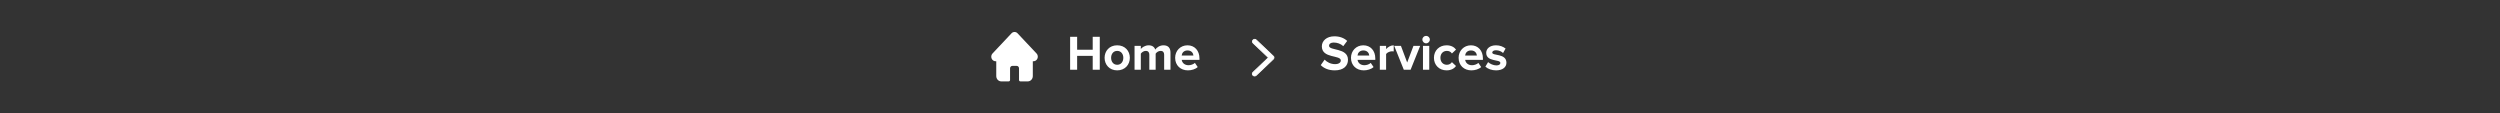 <svg width="860" height="39" viewBox="0 0 860 39" fill="none" xmlns="http://www.w3.org/2000/svg">
<rect x="0" y="0" width="860" height="39" fill="#333333" stroke="none"/>
<path d="M341.43 18.394C341.43 18.394 341.431 18.393 341.431 18.393L347.958 11.459C348.237 11.163 348.606 11 349 11C349.393 11 349.763 11.163 350.042 11.459L356.566 18.389C356.568 18.392 356.57 18.394 356.572 18.396C357.144 19.007 357.143 19.997 356.569 20.607C356.308 20.885 355.962 21.046 355.592 21.063C355.577 21.064 355.562 21.065 355.546 21.065H355.286V26.169C355.286 27.178 354.513 28 353.562 28H351.008C350.75 28 350.54 27.777 350.54 27.502V23.501C350.54 23.04 350.187 22.665 349.753 22.665H348.247C347.813 22.665 347.46 23.04 347.46 23.501V27.502C347.46 27.777 347.25 28 346.991 28H344.438C343.487 28 342.713 27.178 342.713 26.169V21.065H342.472C342.079 21.065 341.709 20.902 341.431 20.607C340.857 19.997 340.856 19.005 341.43 18.394Z" fill="white"/>
<path d="M378.322 24H375.891V19.223H370.536V24H368.122V12.661H370.536V17.115H375.891V12.661H378.322V24ZM384.314 24.204C381.611 24.204 379.979 22.215 379.979 19.886C379.979 17.557 381.611 15.585 384.314 15.585C387.034 15.585 388.666 17.557 388.666 19.886C388.666 22.215 387.034 24.204 384.314 24.204ZM384.314 22.283C385.674 22.283 386.422 21.178 386.422 19.886C386.422 18.611 385.674 17.506 384.314 17.506C382.971 17.506 382.223 18.611 382.223 19.886C382.223 21.178 382.971 22.283 384.314 22.283ZM402.643 24H400.467V18.815C400.467 18.05 400.127 17.506 399.243 17.506C398.478 17.506 397.849 18.016 397.543 18.458V24H395.367V18.815C395.367 18.05 395.027 17.506 394.143 17.506C393.395 17.506 392.766 18.016 392.443 18.458V24H390.284V15.789H392.443V16.843C392.8 16.367 393.871 15.585 395.129 15.585C396.336 15.585 397.118 16.146 397.407 17.064C397.883 16.333 398.971 15.585 400.229 15.585C401.742 15.585 402.643 16.384 402.643 18.067V24ZM408.636 24.204C406.137 24.204 404.25 22.521 404.25 19.886C404.25 17.506 406.018 15.585 408.5 15.585C410.965 15.585 412.614 17.421 412.614 20.09V20.6H406.511C406.664 21.603 407.48 22.436 408.874 22.436C409.571 22.436 410.523 22.147 411.05 21.637L412.019 23.065C411.203 23.813 409.911 24.204 408.636 24.204ZM410.54 19.104C410.472 18.322 409.928 17.353 408.5 17.353C407.157 17.353 406.579 18.288 406.494 19.104H410.54Z" fill="white"/>
<path d="M438.022 20.321L432.866 25.22L432.116 25.932C431.762 26.268 431.304 26.165 431.039 25.918C430.906 25.794 430.808 25.623 430.795 25.433C430.781 25.239 430.857 25.044 431.036 24.882L436.19 19.985L436.357 19.826L431.784 15.482L431.065 14.799C430.893 14.636 430.824 14.438 430.839 14.244C430.855 14.055 430.949 13.882 431.08 13.755C431.211 13.628 431.388 13.539 431.581 13.526C431.777 13.514 431.978 13.582 432.148 13.752L437.272 18.619L437.981 19.293C438.35 19.538 438.322 20.036 438.022 20.321Z" fill="white" stroke="white" stroke-width="0.3"/>
<path d="M459.168 24.204C456.975 24.204 455.411 23.473 454.34 22.402L455.666 20.515C456.465 21.348 457.706 22.062 459.27 22.062C460.613 22.062 461.242 21.467 461.242 20.804C461.242 18.832 454.714 20.209 454.714 15.942C454.714 14.055 456.346 12.491 459.015 12.491C460.817 12.491 462.313 13.035 463.435 14.072L462.092 15.874C461.174 15.024 459.95 14.633 458.794 14.633C457.774 14.633 457.196 15.075 457.196 15.755C457.196 17.54 463.707 16.333 463.707 20.566C463.707 22.64 462.211 24.204 459.168 24.204ZM469.123 24.204C466.624 24.204 464.737 22.521 464.737 19.886C464.737 17.506 466.505 15.585 468.987 15.585C471.452 15.585 473.101 17.421 473.101 20.09V20.6H466.998C467.151 21.603 467.967 22.436 469.361 22.436C470.058 22.436 471.01 22.147 471.537 21.637L472.506 23.065C471.69 23.813 470.398 24.204 469.123 24.204ZM471.027 19.104C470.959 18.322 470.415 17.353 468.987 17.353C467.644 17.353 467.066 18.288 466.981 19.104H471.027ZM476.82 24H474.661V15.789H476.82V16.894C477.415 16.18 478.418 15.585 479.438 15.585V17.693C479.285 17.659 479.098 17.642 478.843 17.642C478.129 17.642 477.177 18.05 476.82 18.577V24ZM485.241 24H482.912L479.614 15.789H481.926L484.068 21.501L486.227 15.789H488.539L485.241 24ZM490.574 14.905C489.877 14.905 489.299 14.327 489.299 13.613C489.299 12.899 489.877 12.338 490.574 12.338C491.288 12.338 491.866 12.899 491.866 13.613C491.866 14.327 491.288 14.905 490.574 14.905ZM491.662 24H489.503V15.789H491.662V24ZM497.627 24.204C495.111 24.204 493.275 22.419 493.275 19.886C493.275 17.37 495.111 15.585 497.627 15.585C499.31 15.585 500.33 16.316 500.874 17.064L499.463 18.39C499.072 17.812 498.477 17.506 497.729 17.506C496.42 17.506 495.502 18.458 495.502 19.886C495.502 21.314 496.42 22.283 497.729 22.283C498.477 22.283 499.072 21.943 499.463 21.382L500.874 22.708C500.33 23.456 499.31 24.204 497.627 24.204ZM506.145 24.204C503.646 24.204 501.759 22.521 501.759 19.886C501.759 17.506 503.527 15.585 506.009 15.585C508.474 15.585 510.123 17.421 510.123 20.09V20.6H504.02C504.173 21.603 504.989 22.436 506.383 22.436C507.08 22.436 508.032 22.147 508.559 21.637L509.528 23.065C508.712 23.813 507.42 24.204 506.145 24.204ZM508.049 19.104C507.981 18.322 507.437 17.353 506.009 17.353C504.666 17.353 504.088 18.288 504.003 19.104H508.049ZM514.64 24.204C513.212 24.204 511.835 23.728 510.968 22.929L511.903 21.365C512.515 21.943 513.722 22.504 514.742 22.504C515.677 22.504 516.119 22.147 516.119 21.637C516.119 20.294 511.257 21.399 511.257 18.169C511.257 16.792 512.447 15.585 514.623 15.585C516 15.585 517.105 16.061 517.921 16.707L517.054 18.237C516.561 17.727 515.626 17.285 514.623 17.285C513.841 17.285 513.331 17.625 513.331 18.084C513.331 19.291 518.21 18.271 518.21 21.586C518.21 23.099 516.918 24.204 514.64 24.204Z" fill="white"/>
</svg>
